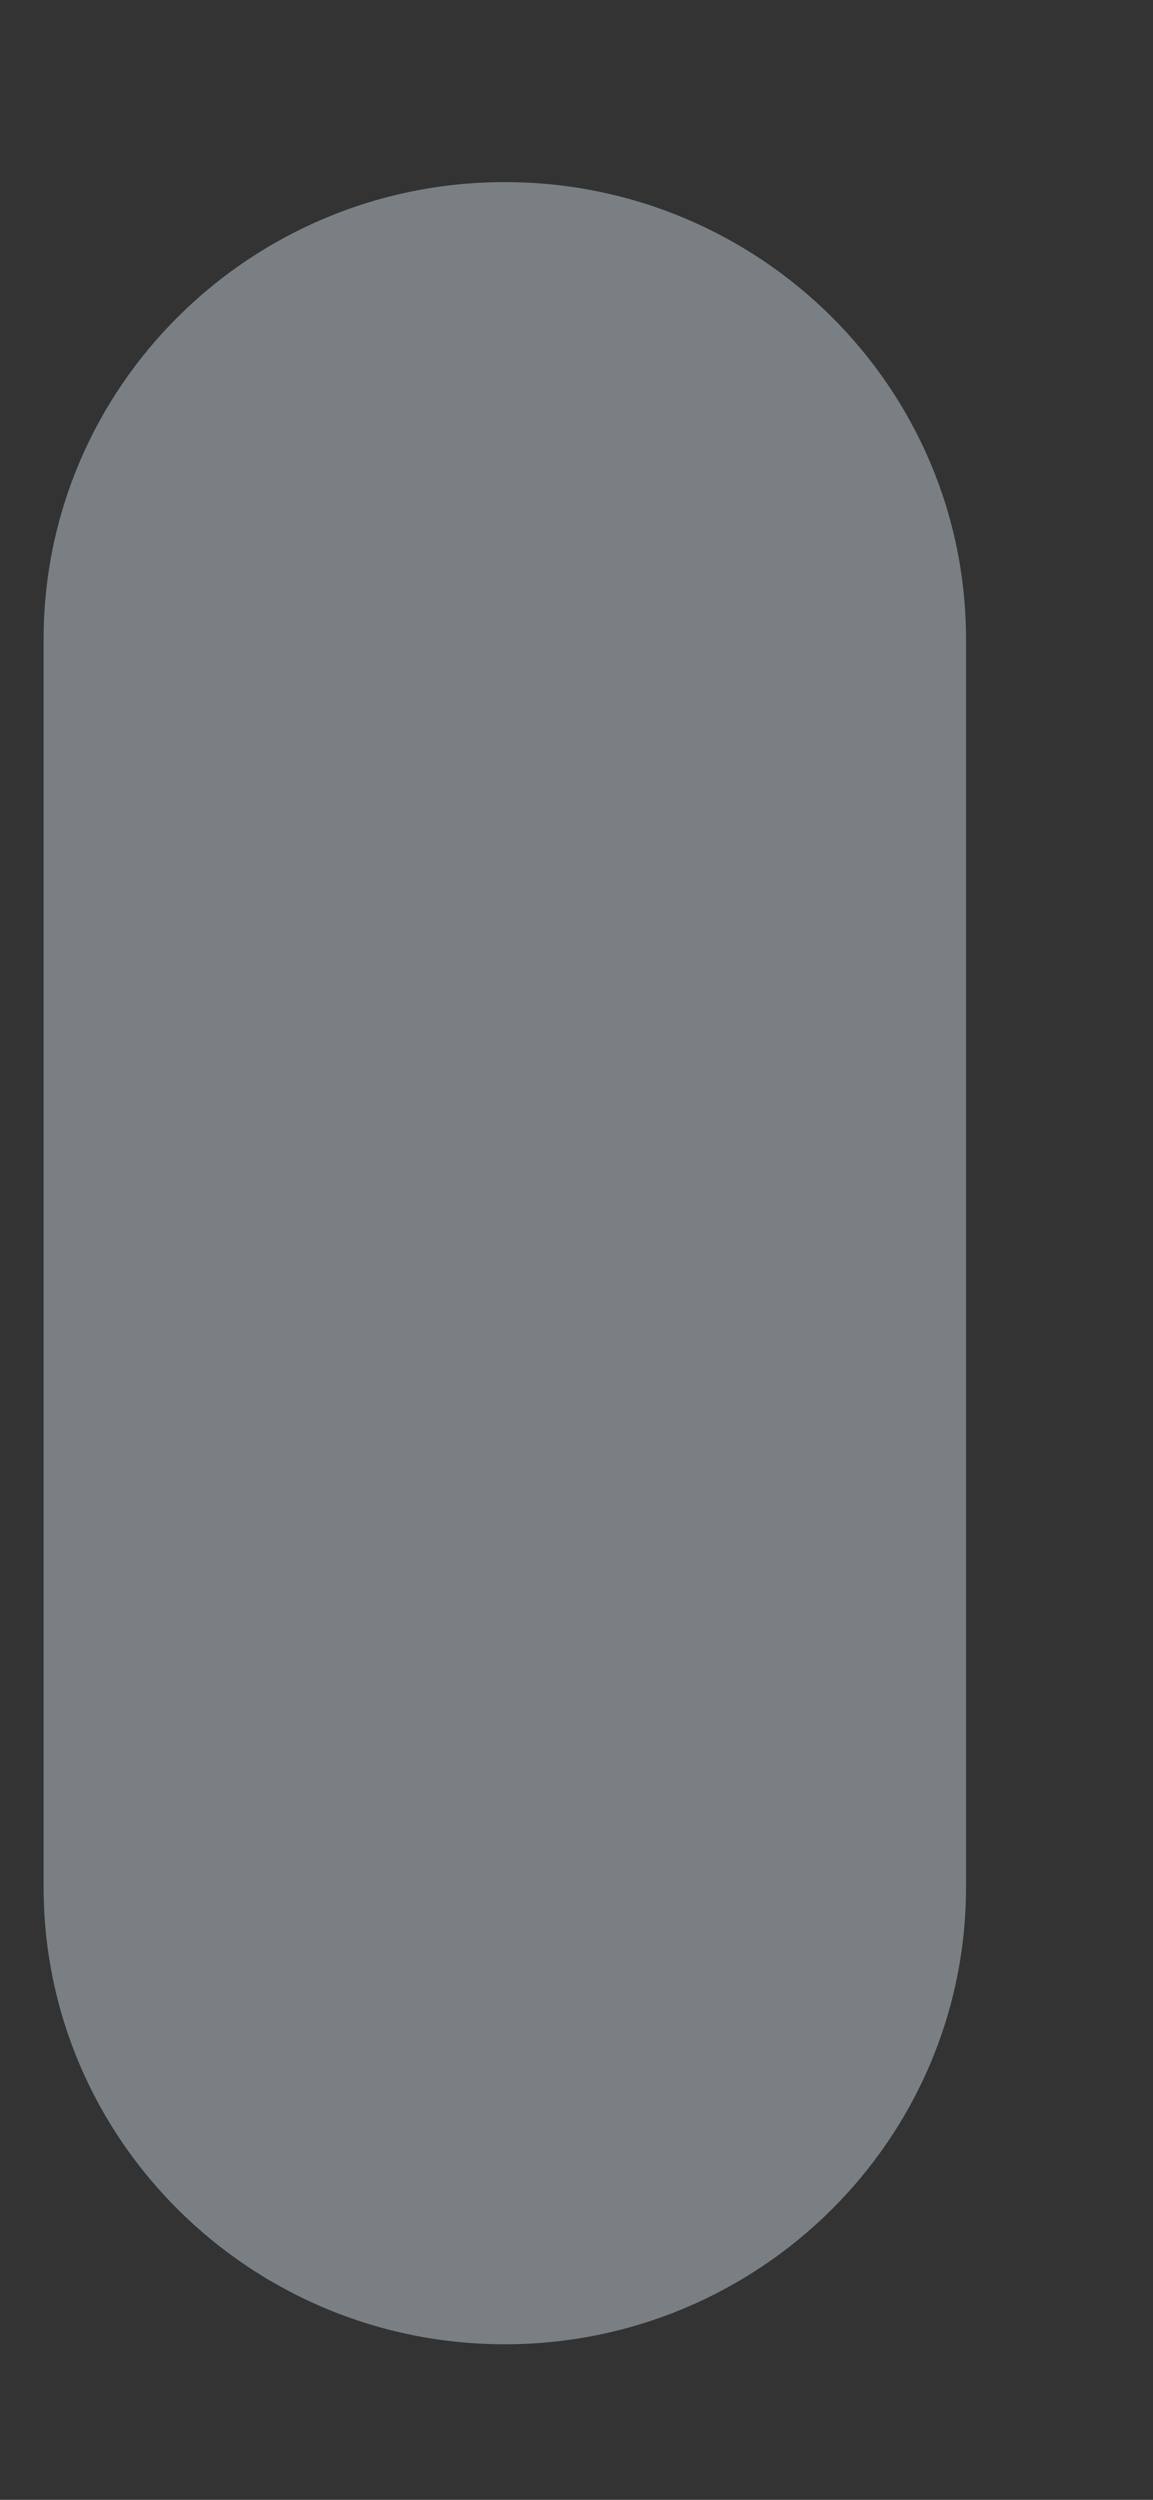 <svg width="6" height="13" viewBox="0 0 6 13" fill="none" xmlns="http://www.w3.org/2000/svg">
<rect x="0" y="0" width="6" height="13" fill="#333333" stroke="none"/>
<path d="M2.627 12.191C3.951 12.191 5.027 11.126 5.027 9.814V3.324C5.027 2.012 3.951 0.947 2.627 0.947C1.302 0.947 0.227 2.012 0.227 3.324V9.814C0.227 11.126 1.302 12.191 2.627 12.191Z" fill="#E6F7FF" fill-opacity="0.39"/>
</svg>
